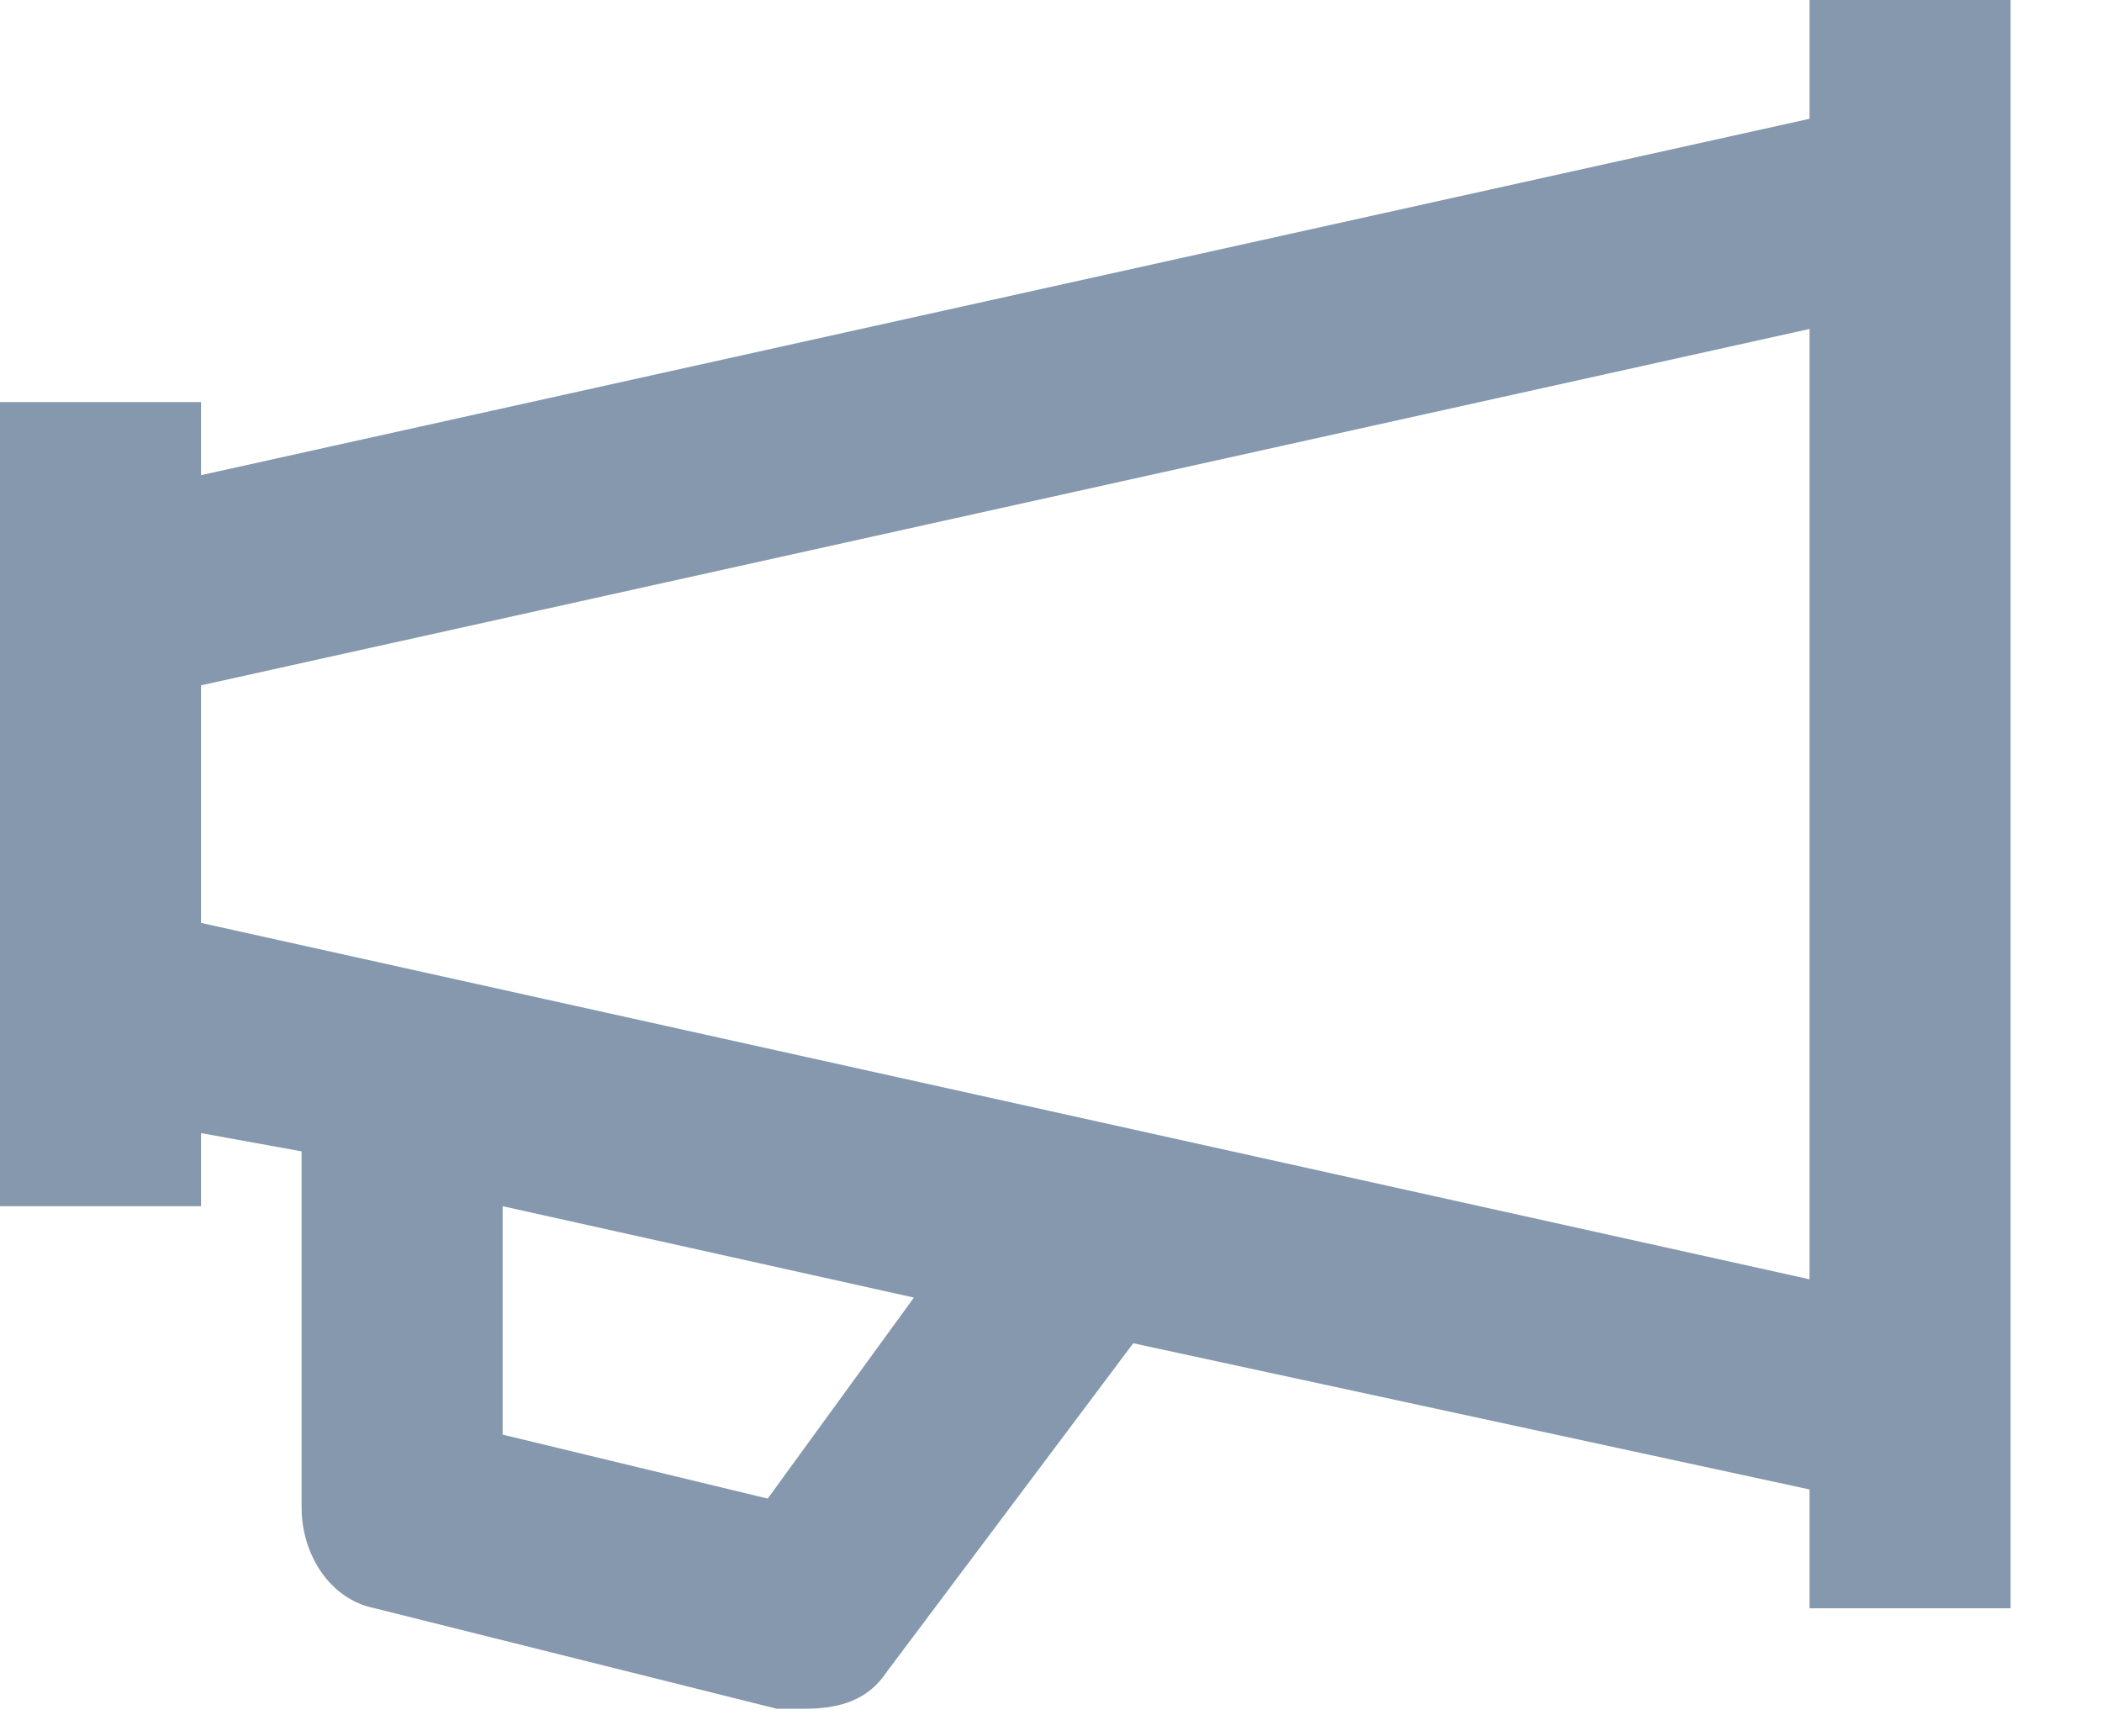<?xml version="1.0" encoding="utf-8"?>
<!-- Generator: Adobe Illustrator 24.1.1, SVG Export Plug-In . SVG Version: 6.00 Build 0)  -->
<svg version="1.1" id="Layer_1" xmlns="http://www.w3.org/2000/svg" xmlns:xlink="http://www.w3.org/1999/xlink" x="0px" y="0px"
	 viewBox="0 0 23 19" style="enable-background:new 0 0 23 19;" xml:space="preserve">
<style type="text/css">
	.st0{fill-rule:evenodd;clip-rule:evenodd;fill:#8598AD;}
</style>
<path class="st0" d="M19.8,1.3V0H22v17.6h-2.2v-1.3l-7.4-1.6l-2.7,3.6c-0.2,0.3-0.5,0.4-0.9,0.4c-0.1,0-0.2,0-0.3,0l-4.4-1.1
	c-0.5-0.1-0.8-0.6-0.8-1.1v-3.9l-1.1-0.2v0.8H0V4.4h2.2v0.8L19.8,1.3z M2.2,10.1V7.5l17.6-3.9V14L2.2,10.1z M8.4,16.4l-2.9-0.7v-2.5
	l4.5,1L8.4,16.4z"/>
</svg>
